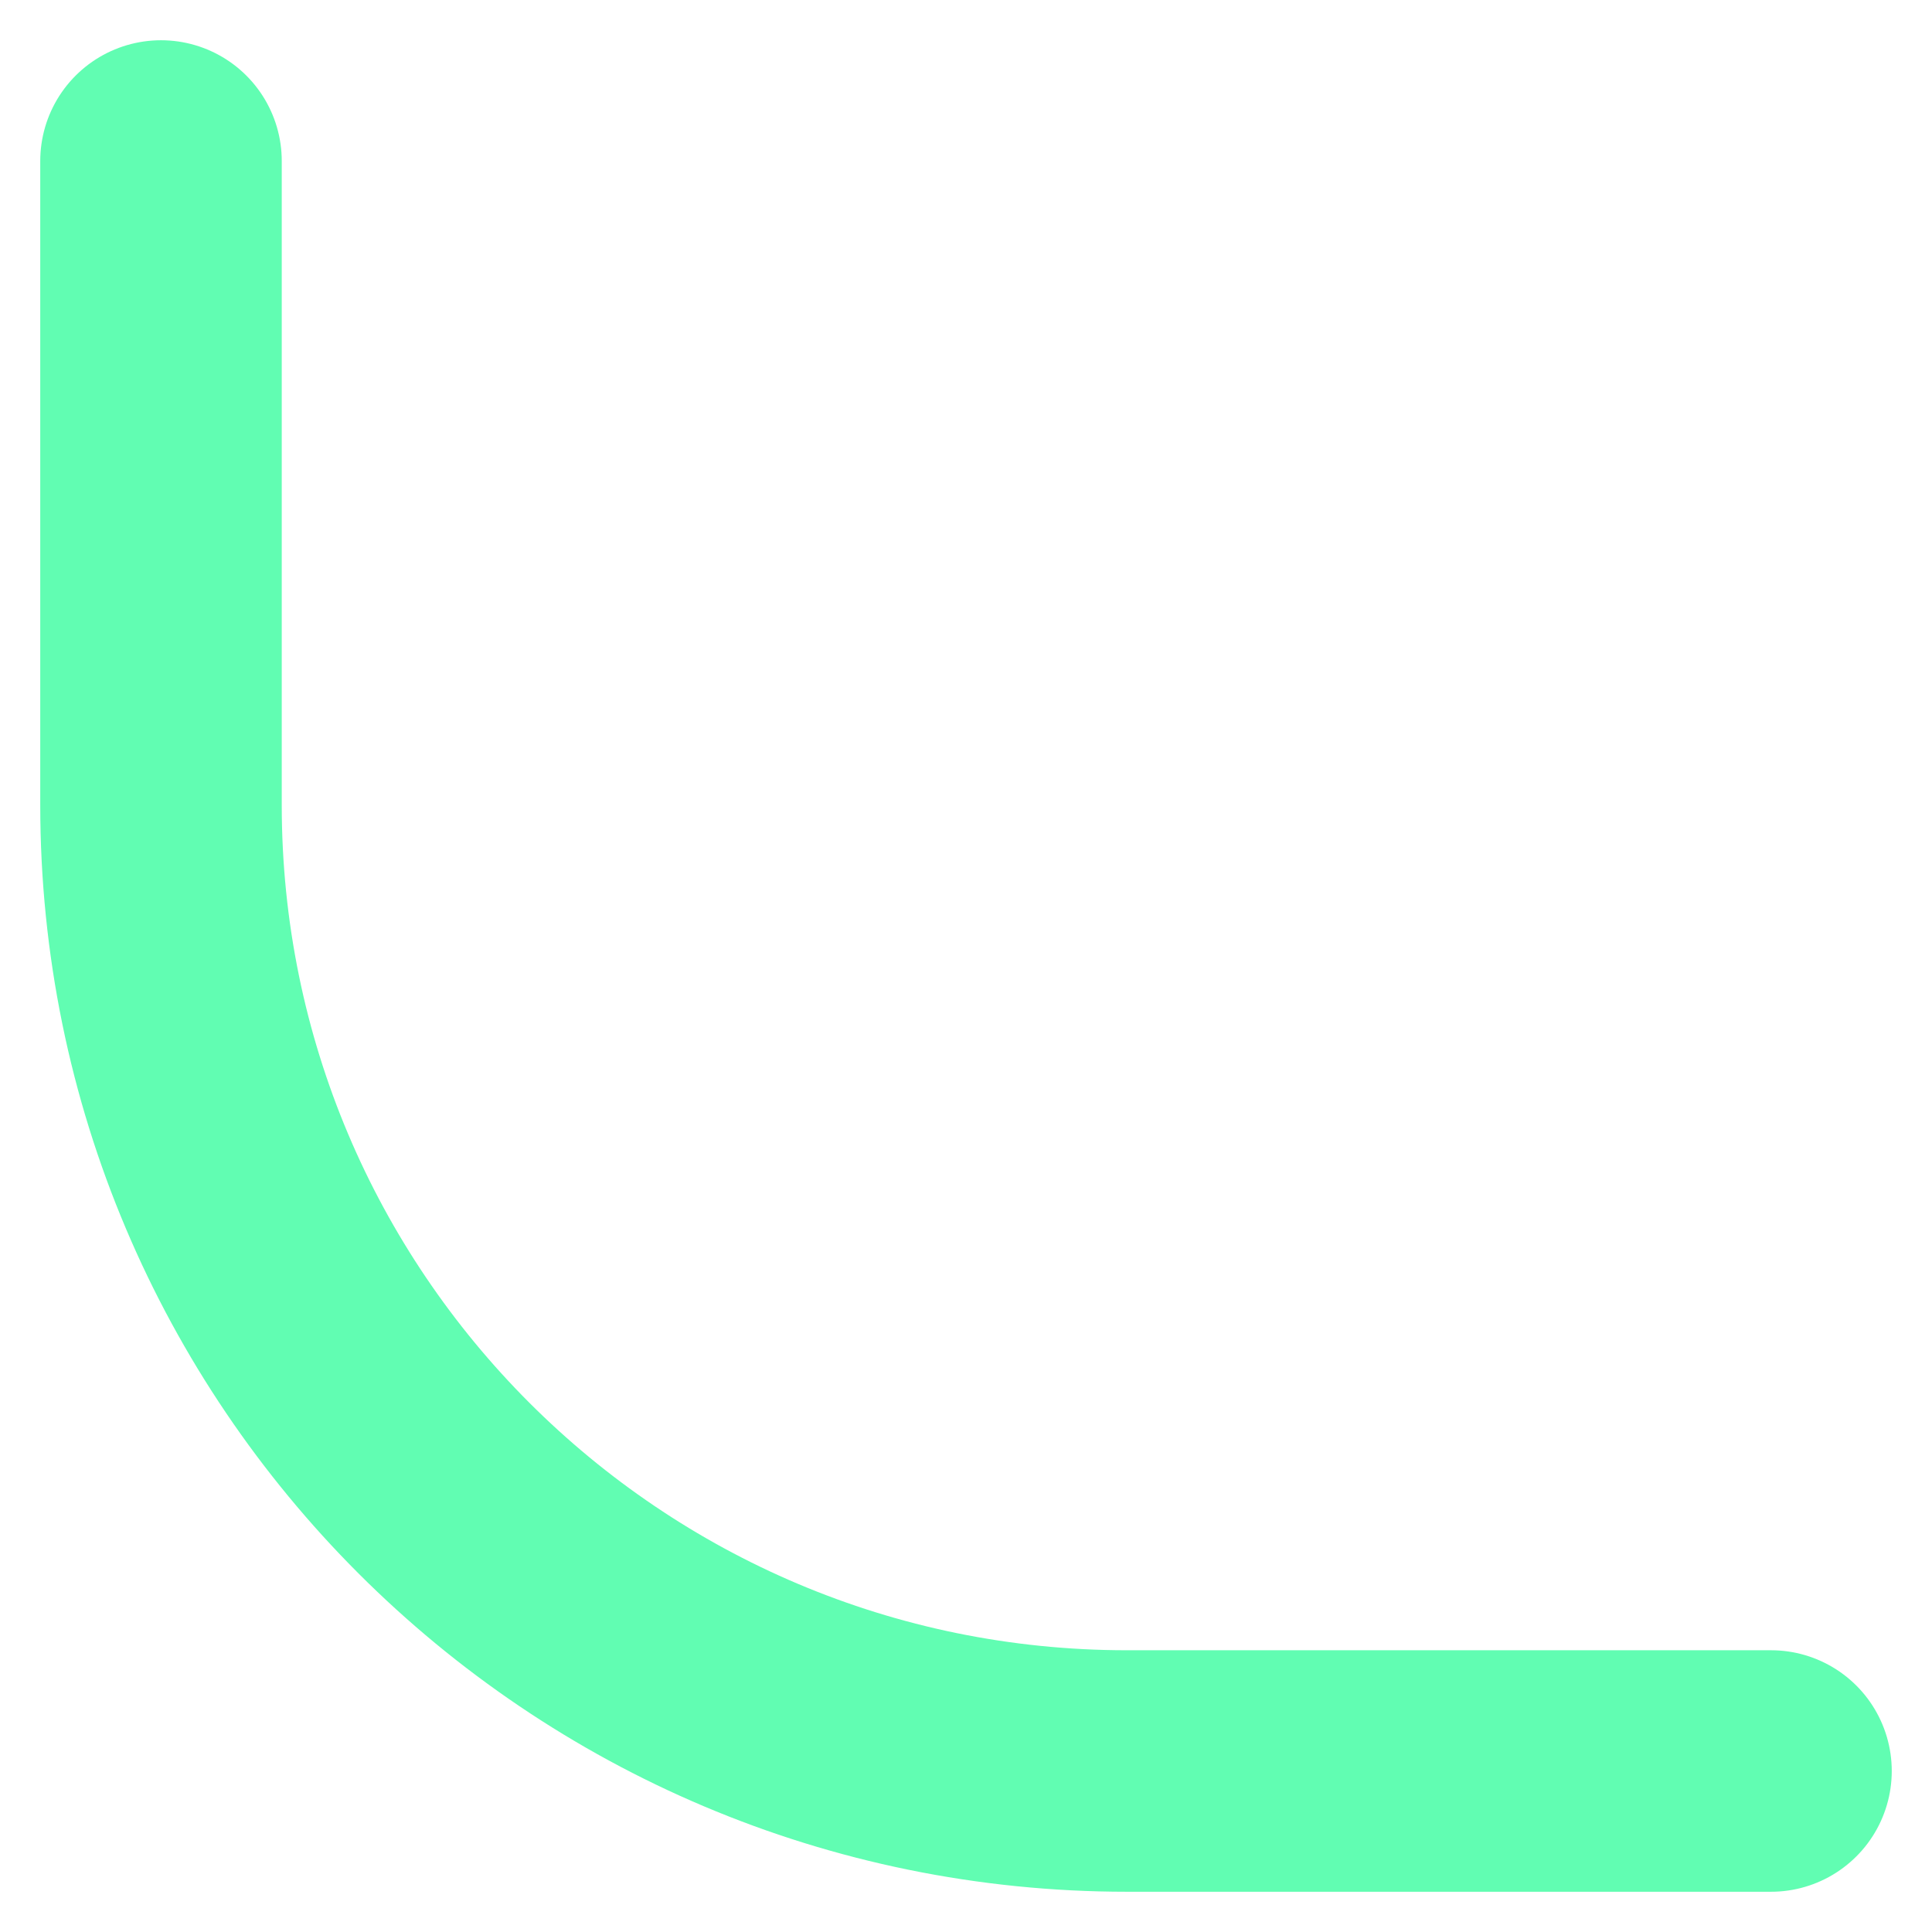 <svg width="12" height="12" viewBox="0 0 12 12" fill="none" xmlns="http://www.w3.org/2000/svg">
<path d="M11 11H7C3.686 11 1 8.314 1 5V1" stroke="#61FDB2" stroke-width="1.5" stroke-linecap="round"/>
</svg>
